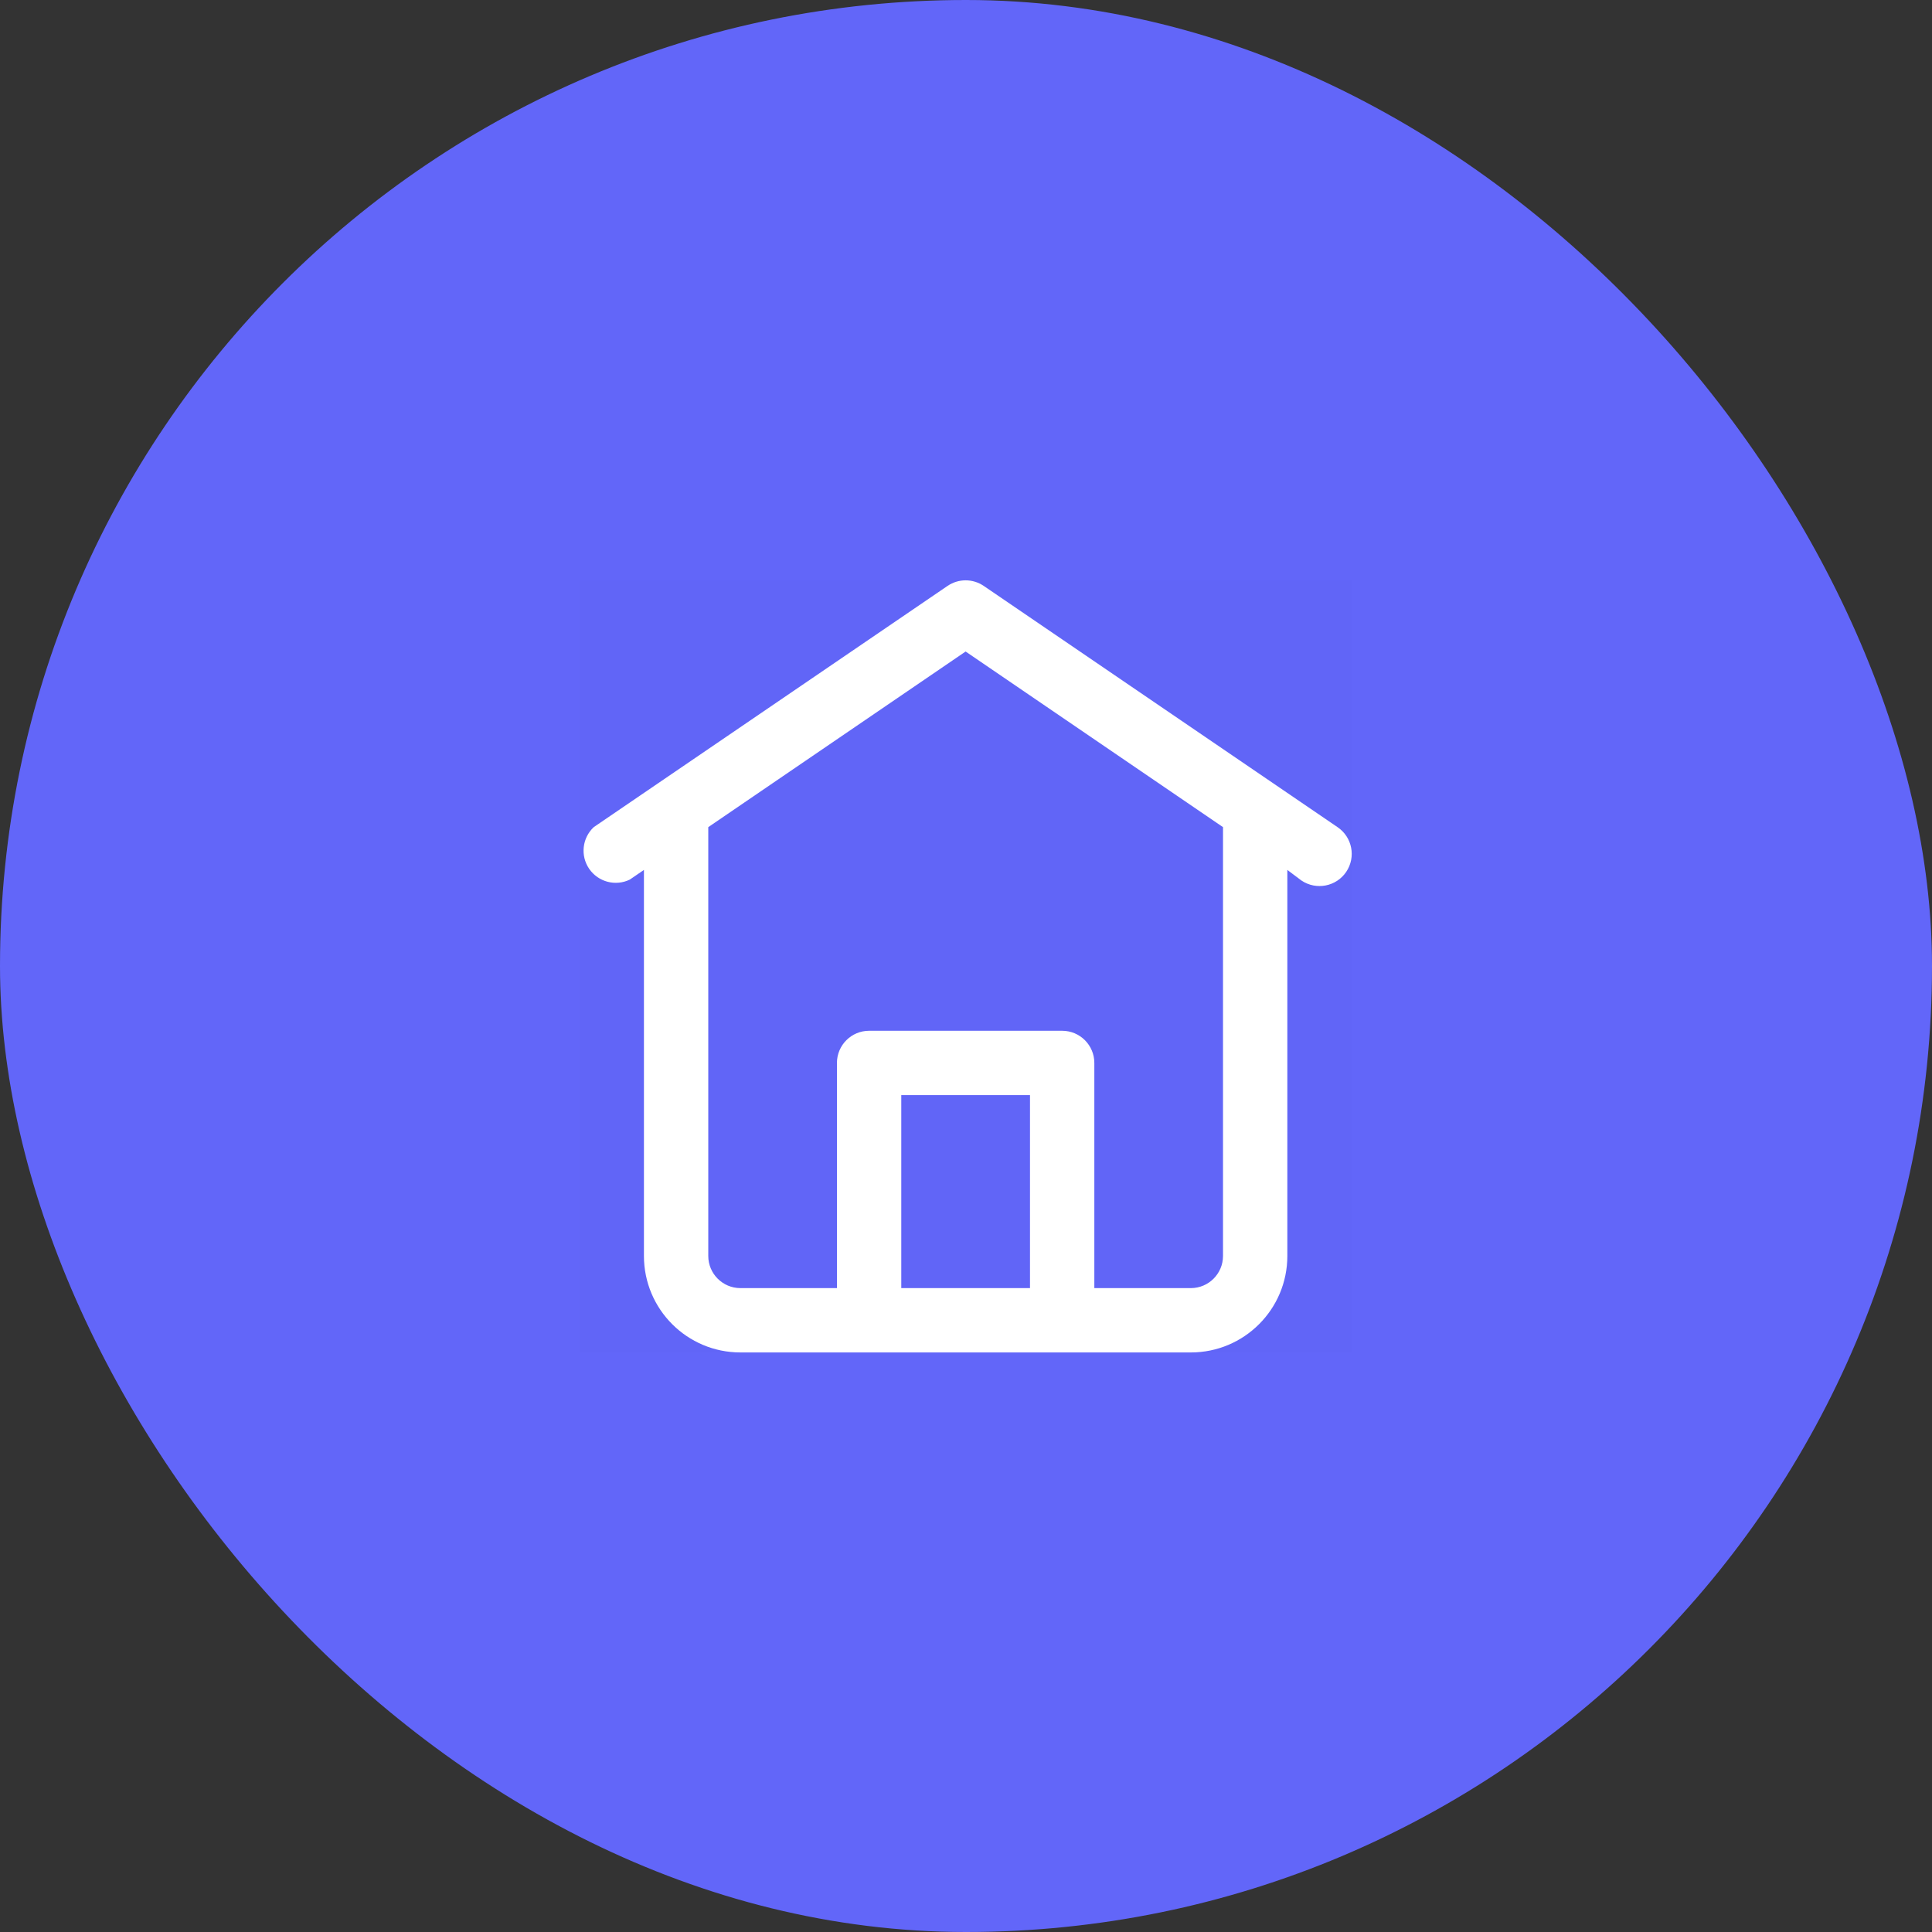 <svg width="40" height="40" viewBox="0 0 40 40" fill="none" xmlns="http://www.w3.org/2000/svg">
<rect x="0" y="0" width="40" height="40" fill="#333333" stroke="none"/>
<rect width="40" height="40" rx="20" fill="#6266F9"/>
<rect opacity="0.01" x="12" y="12.016" width="15.984" height="15.984" fill="black"/>
<path fill-rule="evenodd" clip-rule="evenodd" d="M24.655 28.001H15.33C14.227 28.001 13.332 27.107 13.332 26.003V18.011L13.039 18.211C12.743 18.355 12.386 18.26 12.199 17.989C12.012 17.717 12.053 17.35 12.293 17.125L19.619 12.13C19.845 11.977 20.14 11.977 20.366 12.13L27.692 17.125C27.997 17.331 28.078 17.745 27.872 18.051C27.666 18.356 27.251 18.436 26.946 18.231L26.653 18.011V26.003C26.653 27.107 25.758 28.001 24.655 28.001ZM22.657 26.669H24.655C25.022 26.669 25.321 26.371 25.321 26.003V17.125L19.992 13.489L14.664 17.125V26.003C14.664 26.371 14.963 26.669 15.33 26.669H17.328V22.007C17.328 21.639 17.627 21.341 17.994 21.341H21.991C22.358 21.341 22.657 21.639 22.657 22.007V26.669ZM18.66 26.669H21.325V22.673H18.66V26.669Z" fill="white"/>
</svg>
